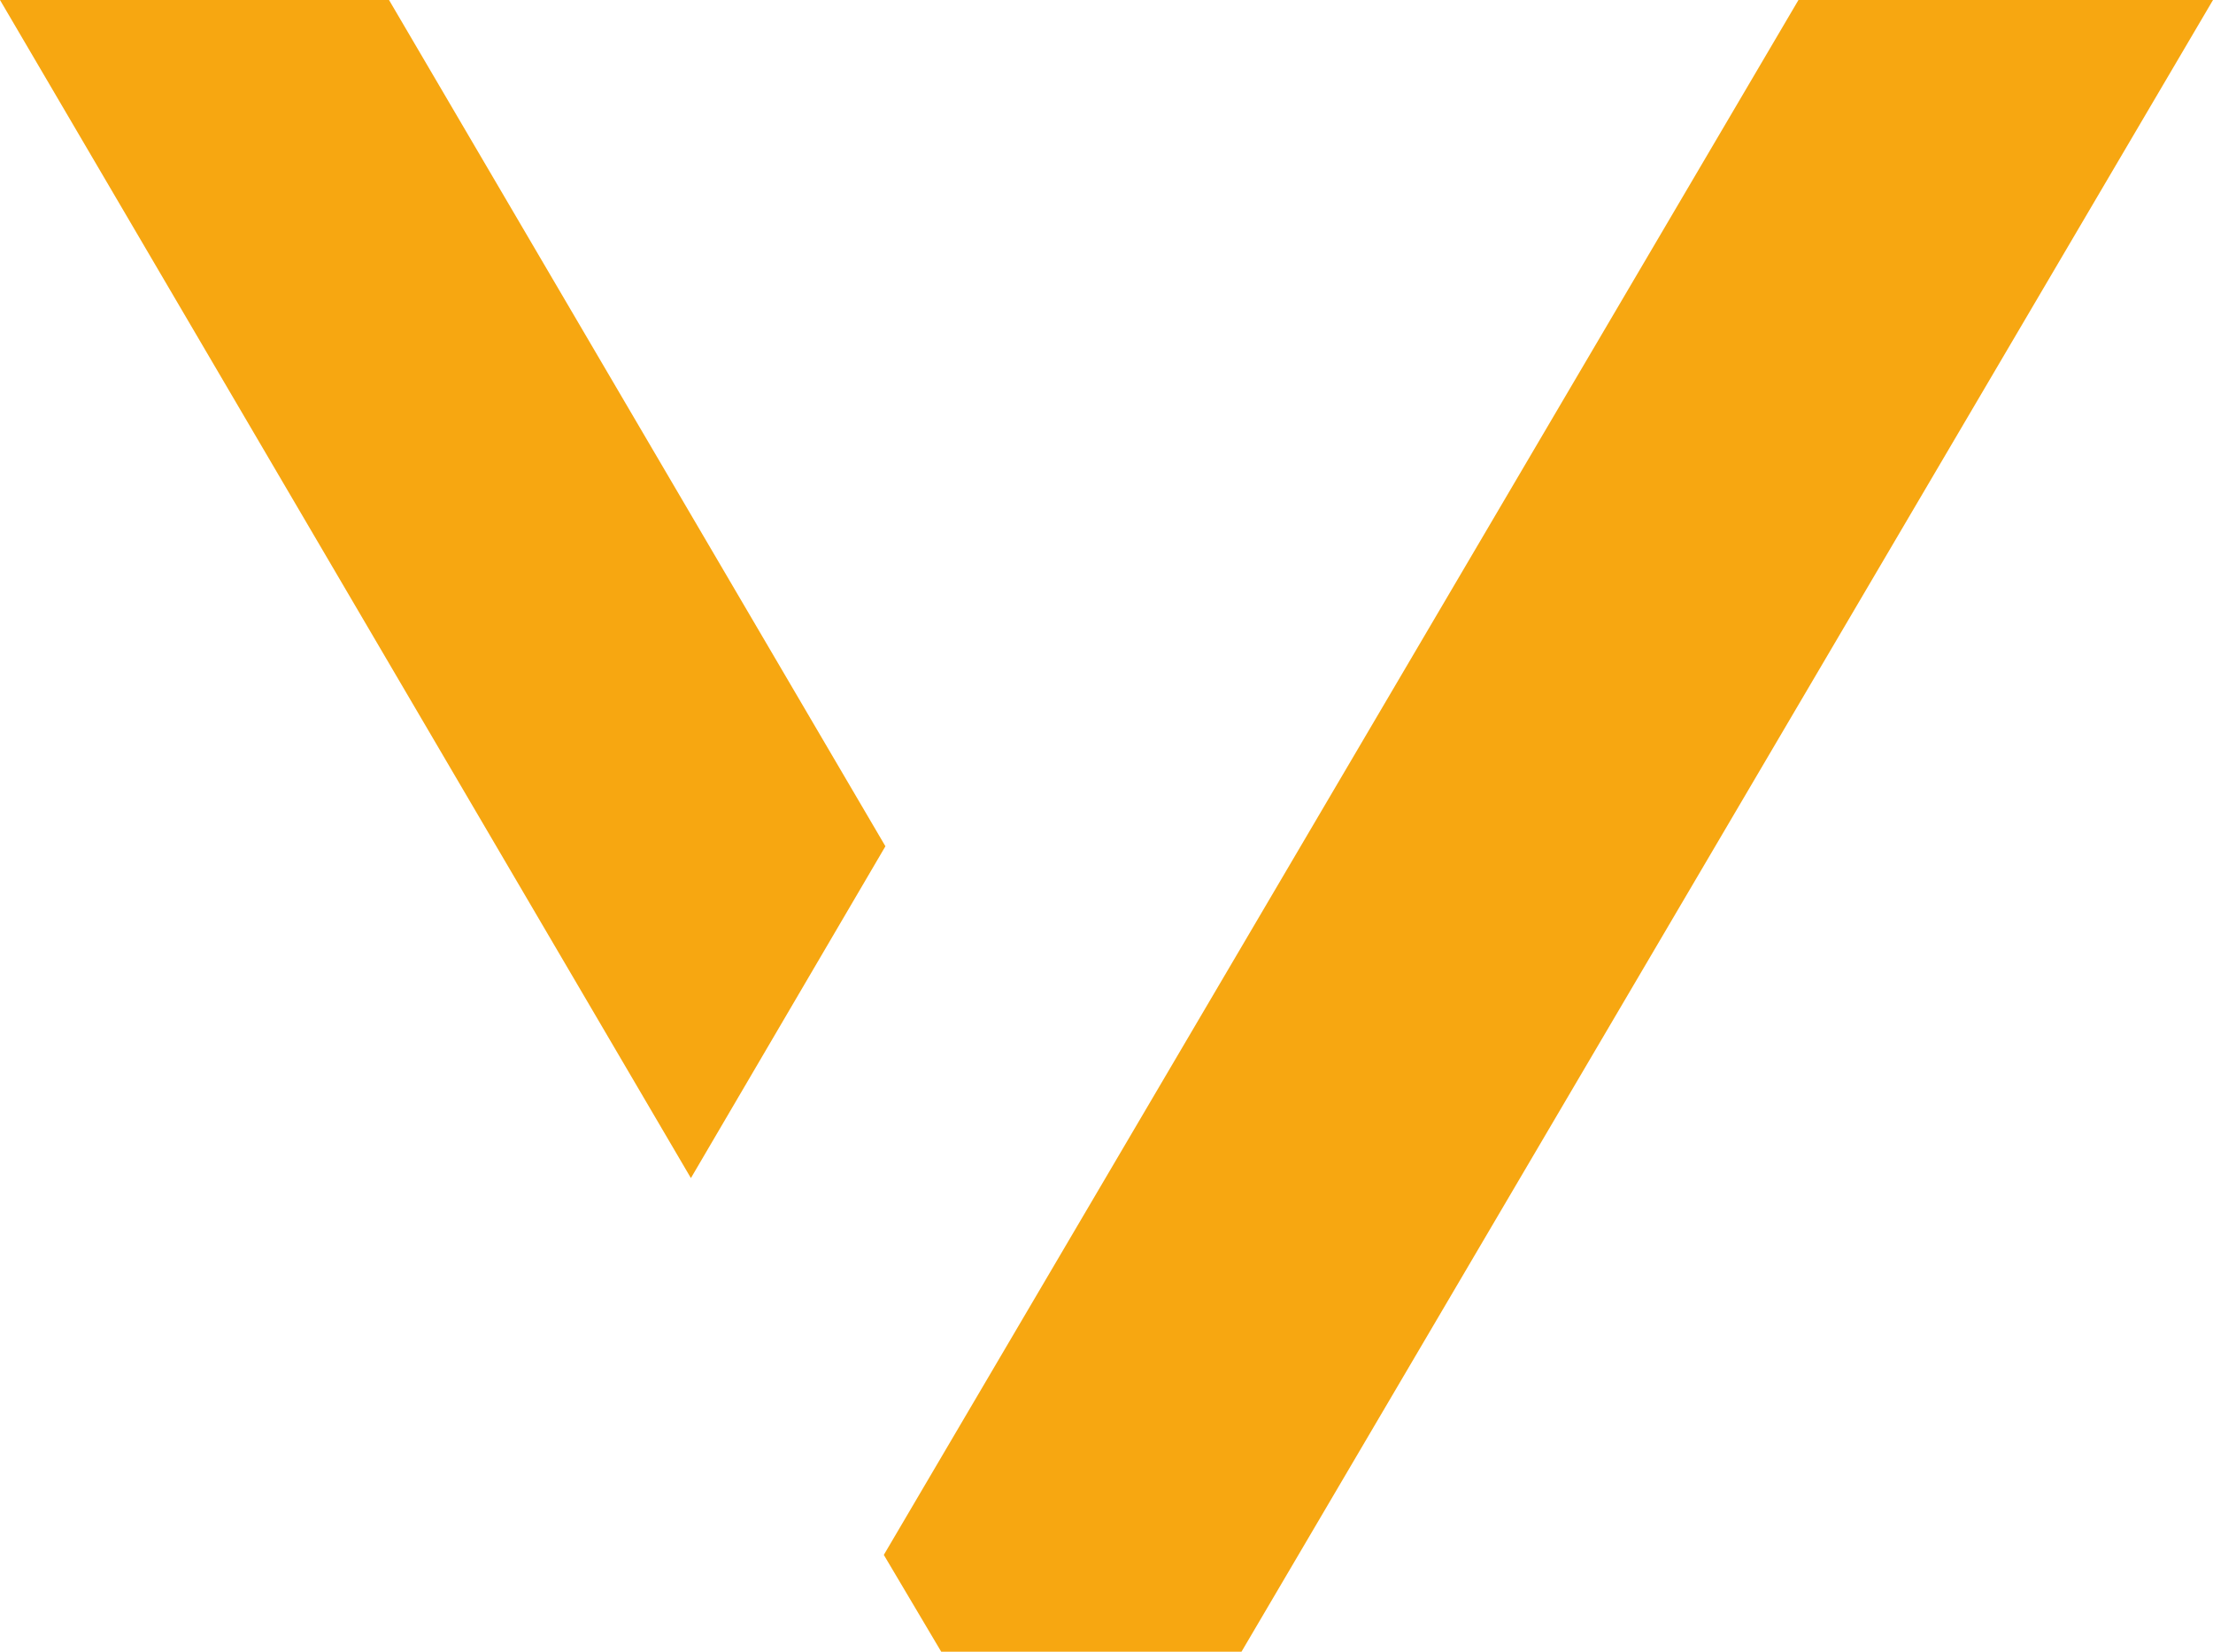 <svg width="134" height="100" viewBox="0 0 134 100" fill="none" xmlns="http://www.w3.org/2000/svg">
<path d="M41.835 71.325L53.613 51.236L23.556 0H0L41.835 71.325Z" fill="#F7A711"/>
<path d="M108.899 0L53.516 94.138L56.992 100H75.174L134 0H108.899Z" fill="#F7A711"/>
</svg>
